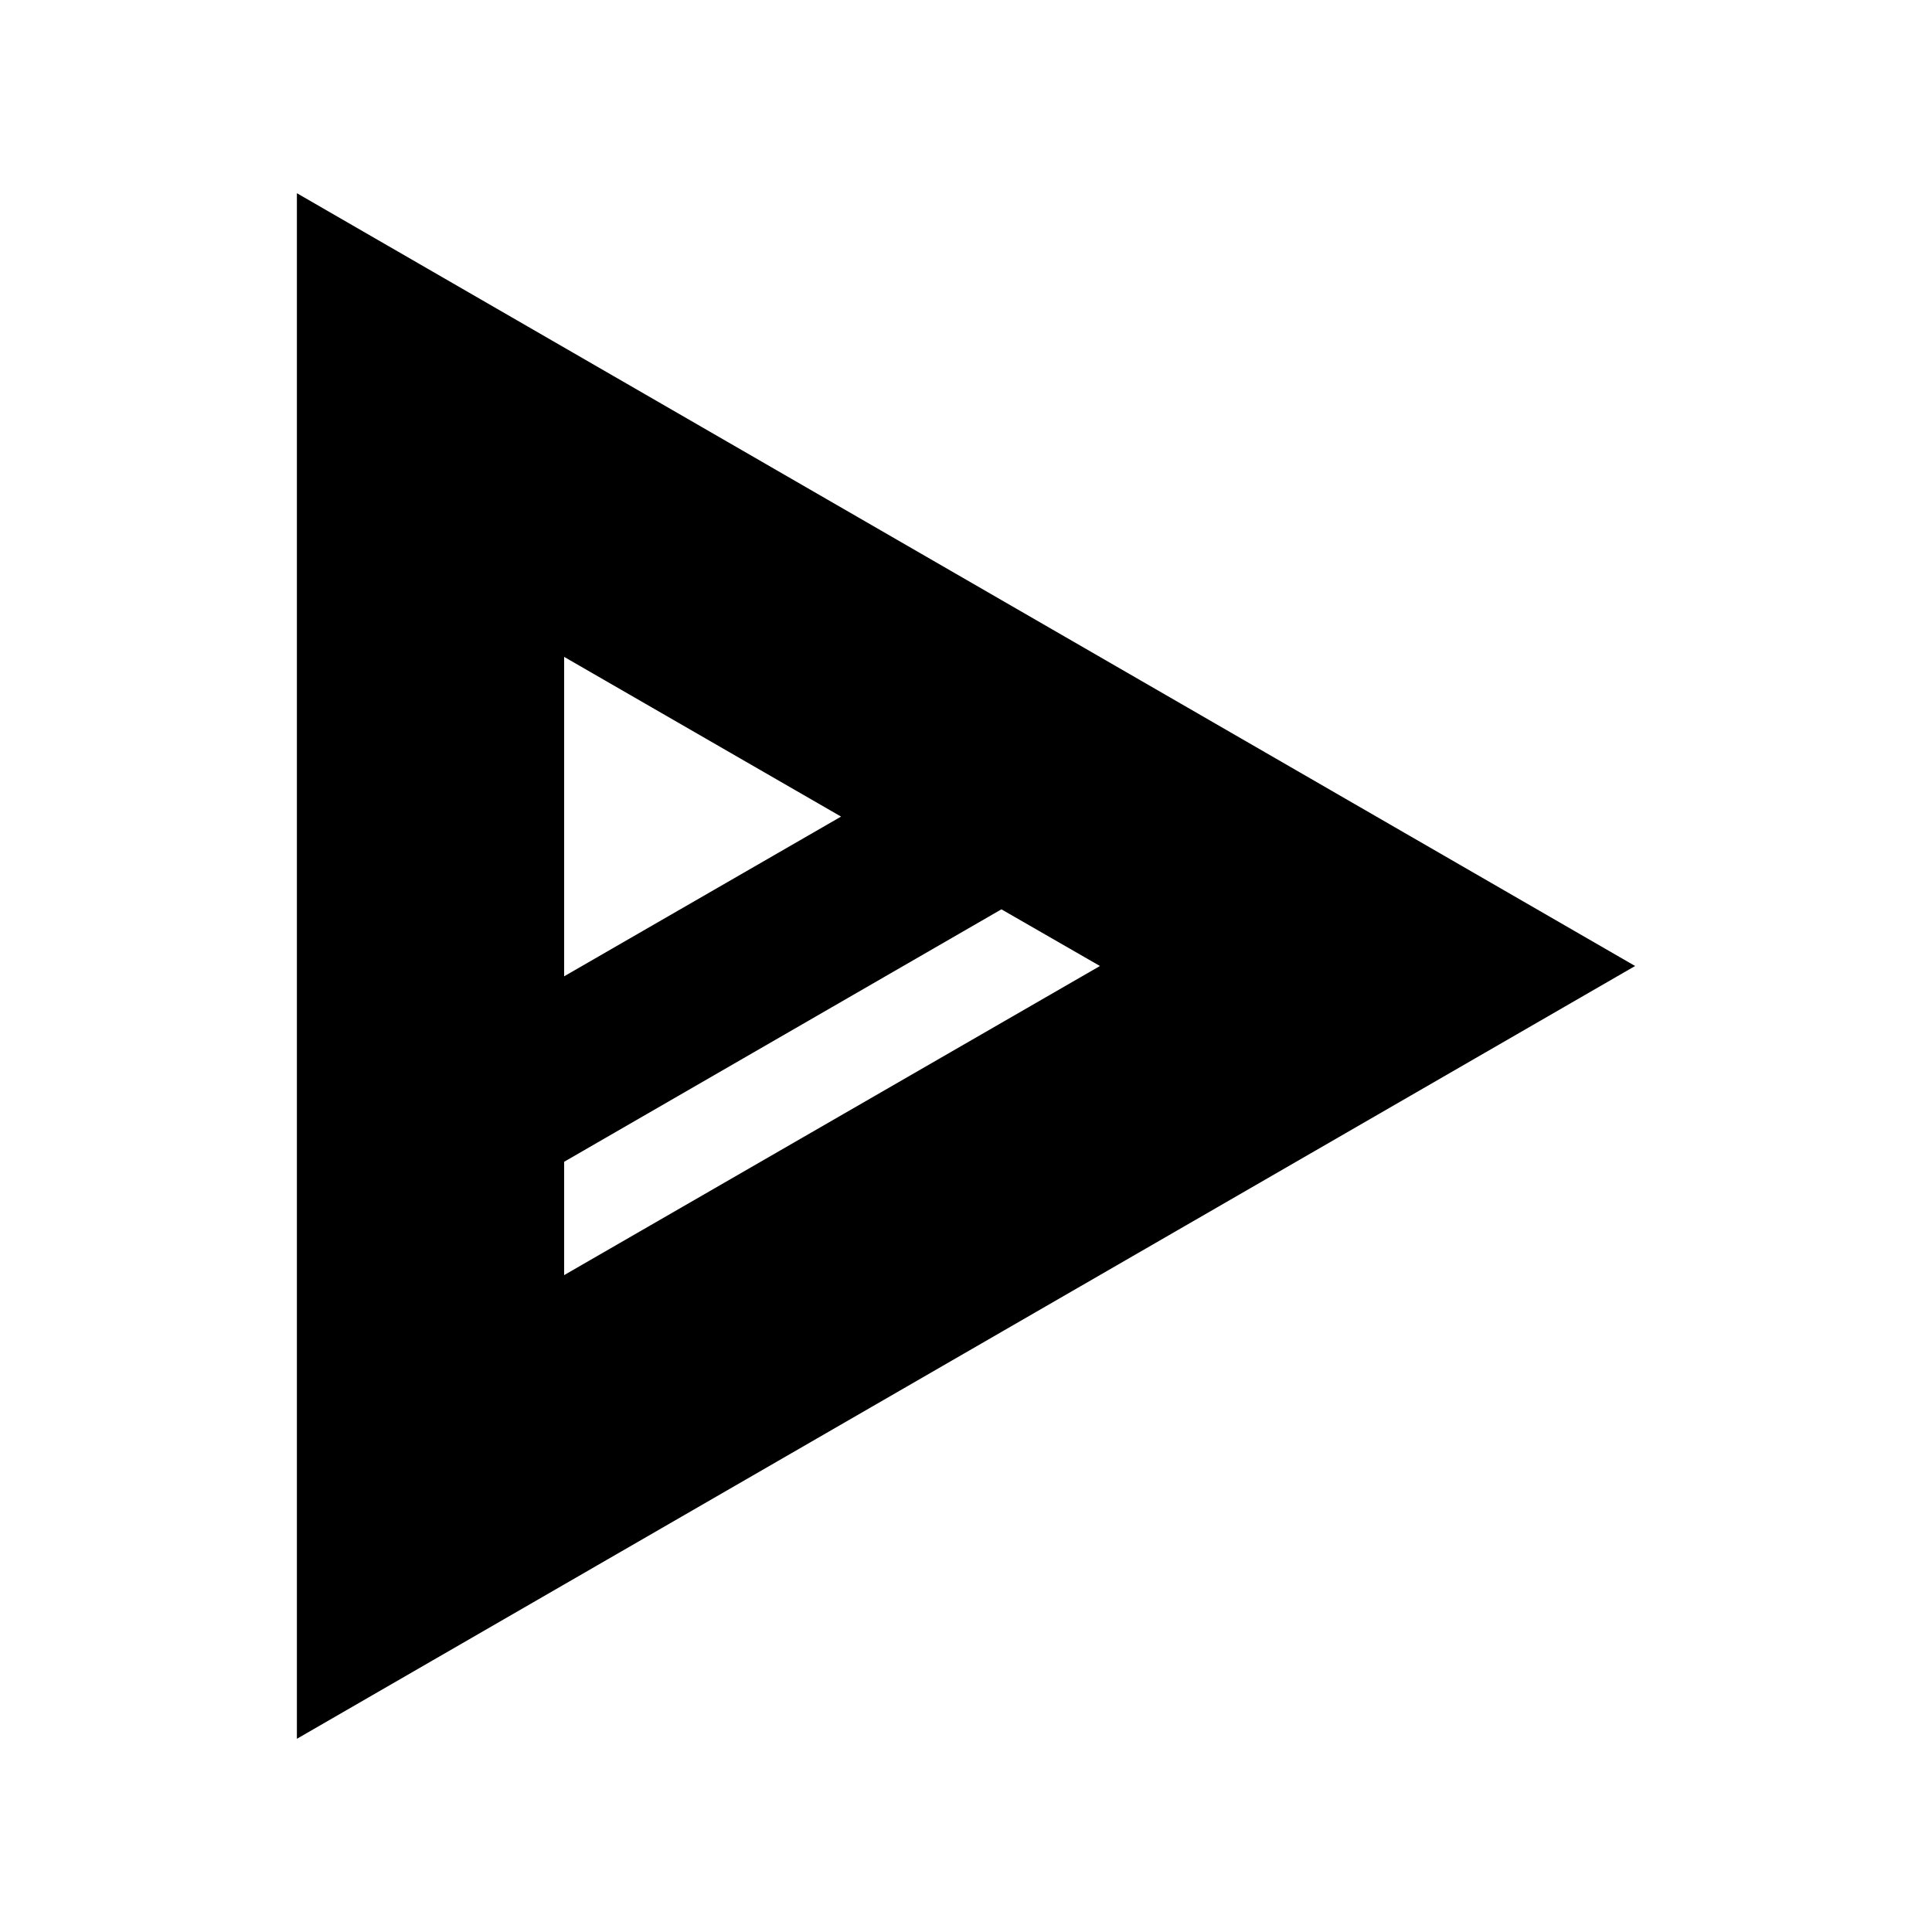 <svg xmlns="http://www.w3.org/2000/svg" width="100%" height="100%" viewBox="-3 -3 30 30"><path d="M1.61 0v24l20.78-12L1.61 0m4.15 7.2l4.3 2.48-4.3 2.48V7.2m6.79 3.92l1.53.88-8.32 4.8v-1.76l6.79-3.92z"/></svg>